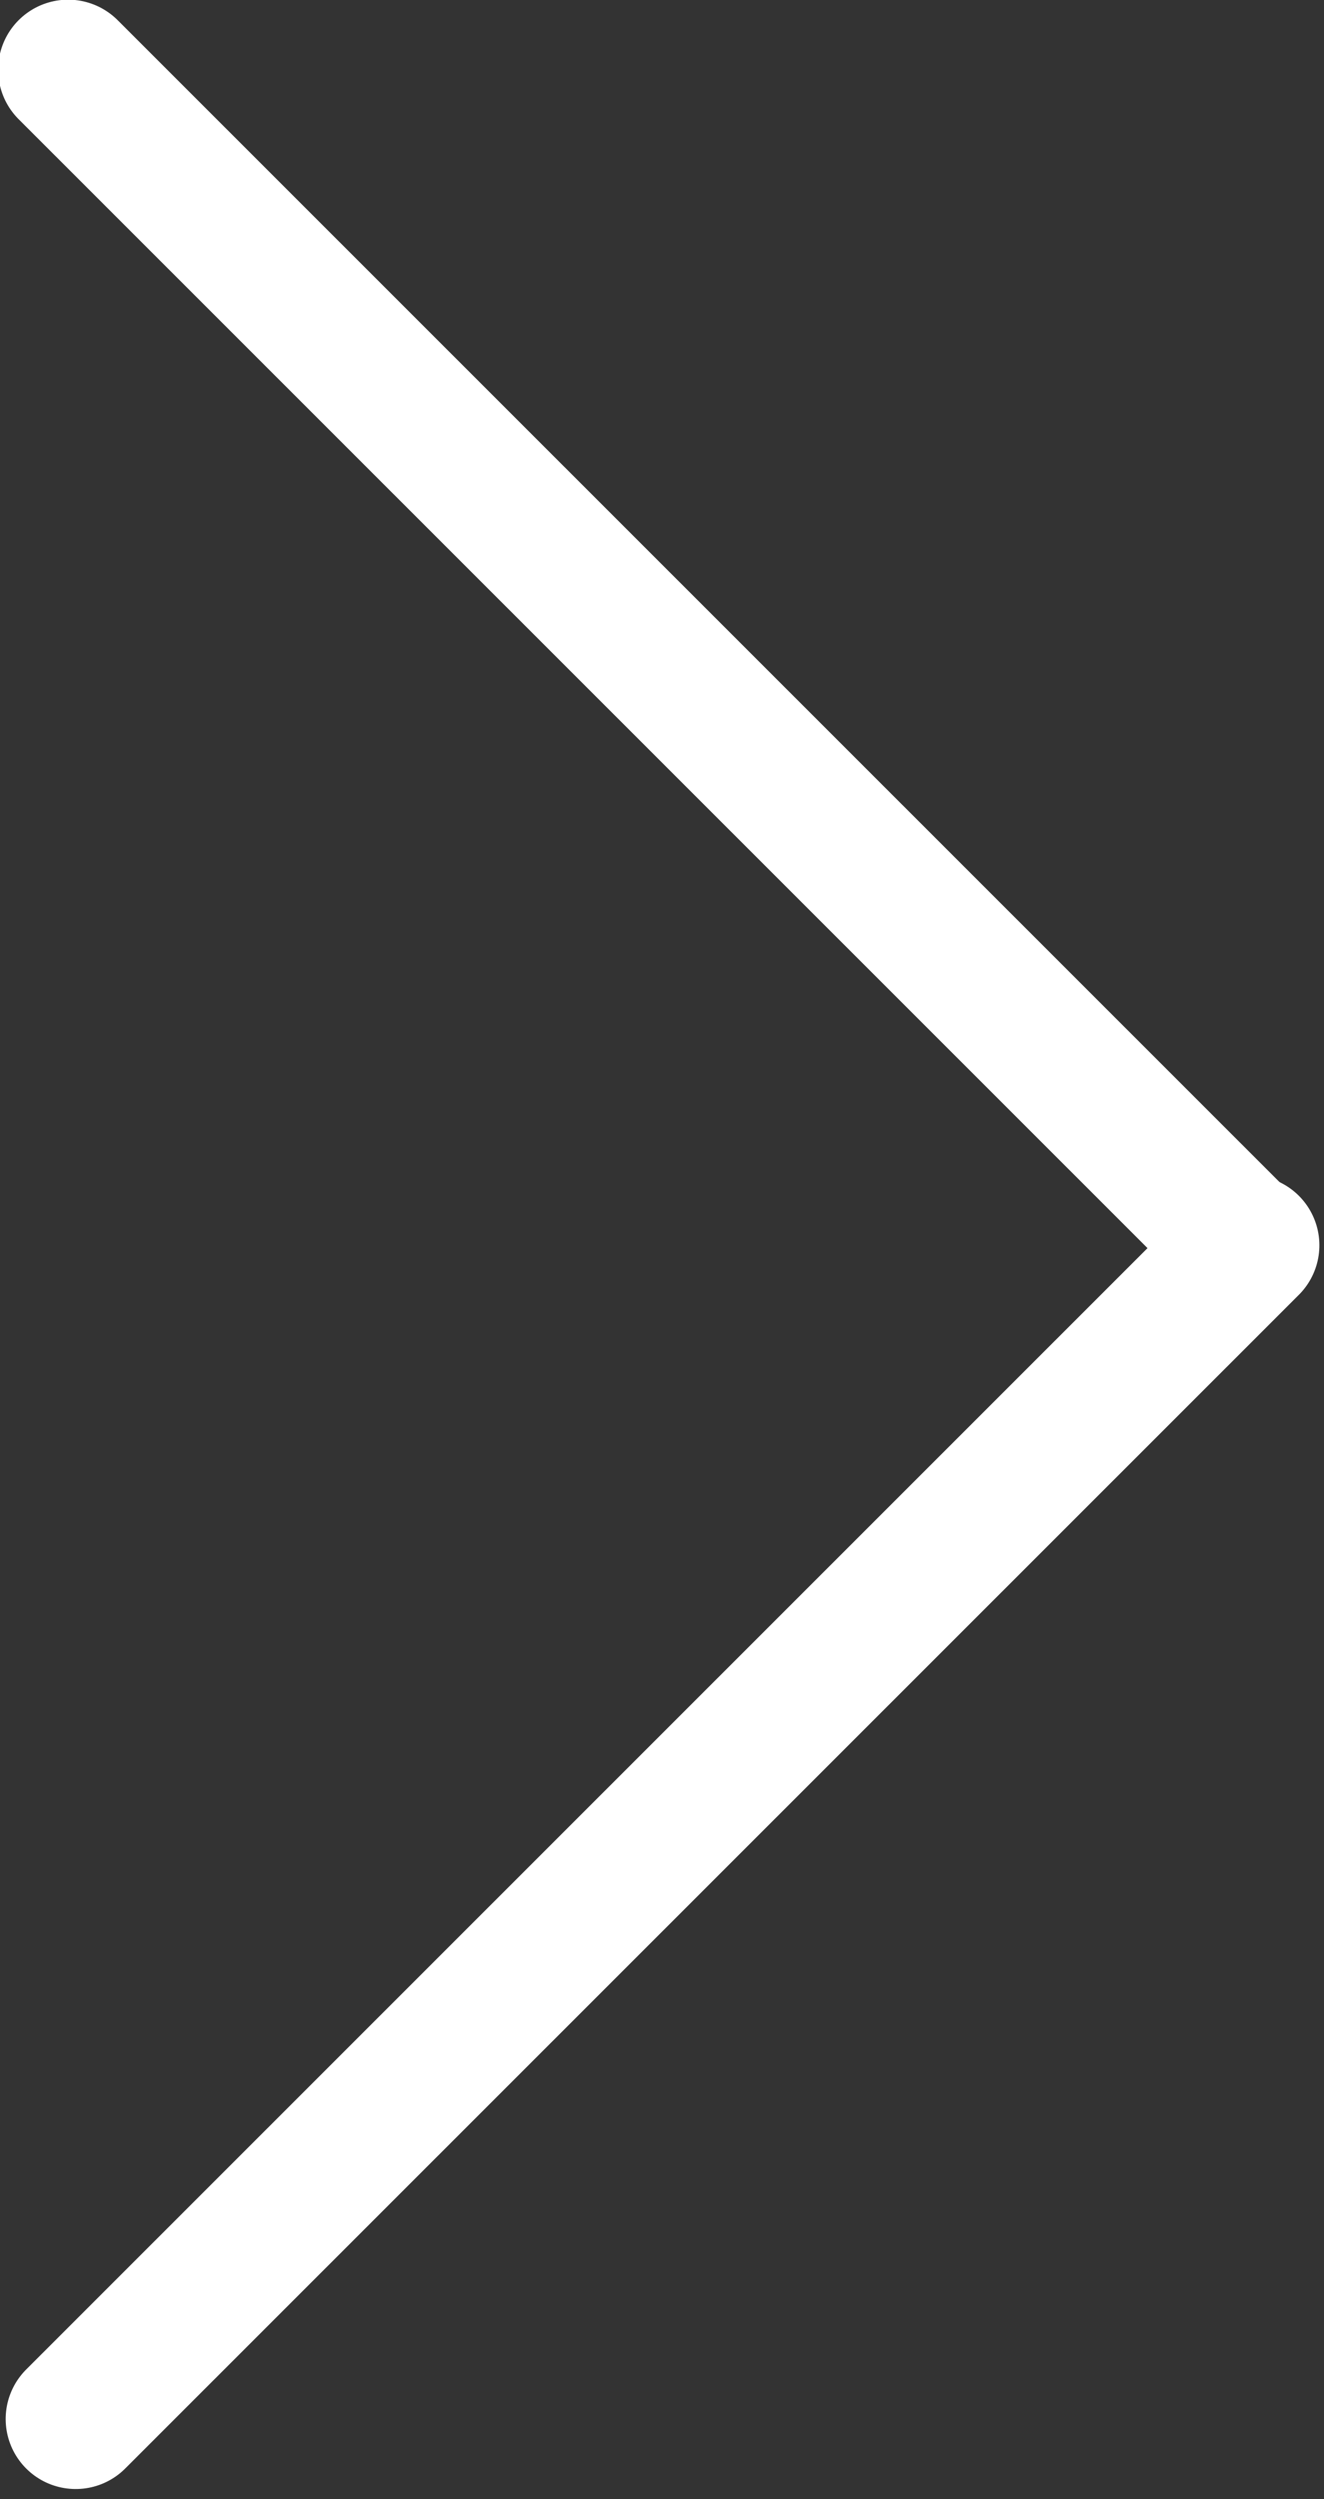 <?xml version="1.0" encoding="UTF-8" standalone="no"?>
<!DOCTYPE svg PUBLIC "-//W3C//DTD SVG 1.1//EN" "http://www.w3.org/Graphics/SVG/1.1/DTD/svg11.dtd">
<svg width="100%" height="100%" viewBox="0 0 159 300" version="1.1" xmlns="http://www.w3.org/2000/svg" xmlns:xlink="http://www.w3.org/1999/xlink" xml:space="preserve" xmlns:serif="http://www.serif.com/" style="fill-rule:evenodd;clip-rule:evenodd;stroke-linecap:round;stroke-linejoin:round;stroke-miterlimit:1.5;">
    <rect x="0" y="0" width="159" height="300" fill="#333333" stroke="none"/>
    <g transform="matrix(1,0,0,1,-280.218,-2633.01)">
        <g transform="matrix(1,0,0,0.983,0,70.839)">
            <g transform="matrix(-1,1.24554e-16,-1.2041e-16,-1,718.561,5515.97)">
                <g transform="matrix(0.707,-0.719,0.707,0.719,-1841.69,1065.92)">
                    <path d="M330.085,2682.64L529.443,2682.64" style="fill:none;stroke:rgb(255,255,255);stroke-width:16.82px;"/>
                </g>
                <g transform="matrix(0.707,0.719,-0.707,0.719,1952.47,591.49)">
                    <path d="M330.085,2682.64L529.443,2682.64" style="fill:none;stroke:rgb(255,255,255);stroke-width:16.82px;"/>
                </g>
            </g>
        </g>
    </g>
</svg>
